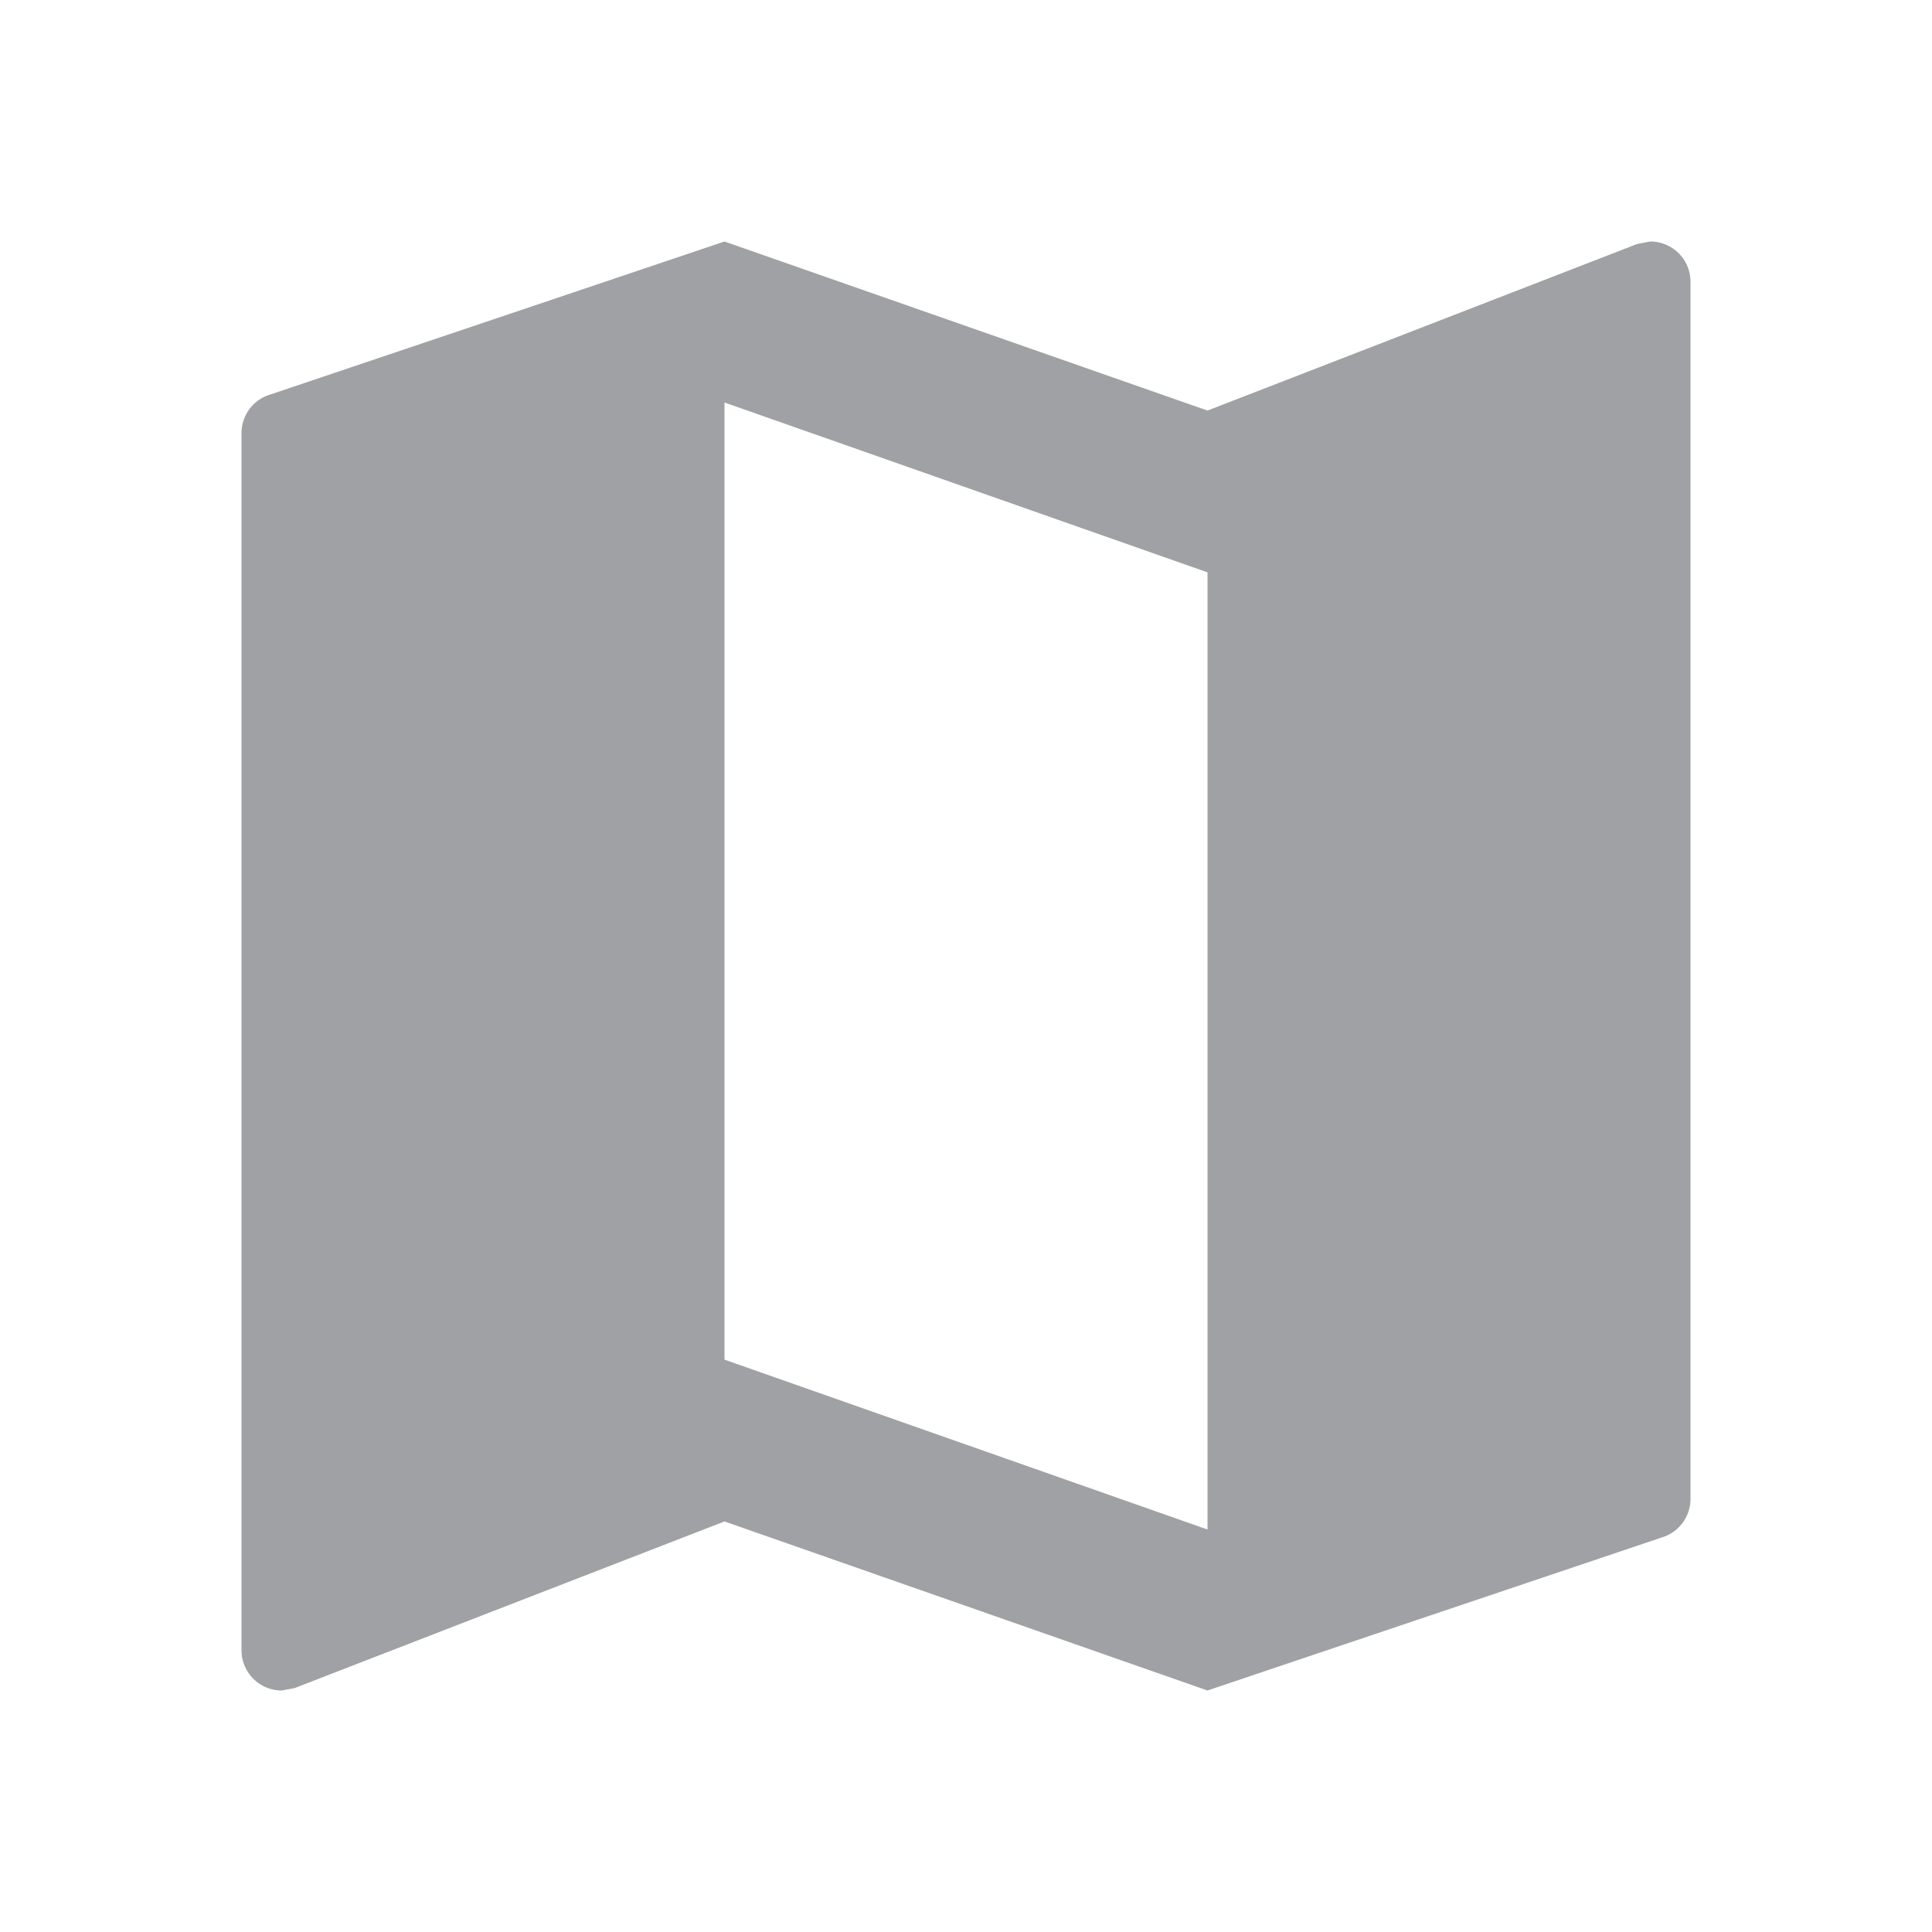 <svg xmlns="http://www.w3.org/2000/svg" width="24" height="24" viewBox="0 0 24 24">
    <defs>
        <style>
            .cls-1{opacity:.6}.cls-2{fill:#5f6369}.cls-3{fill:none}
        </style>
    </defs>
    <g id="baseline-map-24px" class="cls-1">
        <path id="Path_13" d="M20.5 3l-.16.03L15 5.1 9 3 3.36 4.9a.5.5 0 0 0-.36.48V20.5a.5.5 0 0 0 .5.5l.16-.03L9 18.9l6 2.1 5.64-1.9a.5.5 0 0 0 .36-.48V3.5a.5.5 0 0 0-.5-.5zM15 19l-6-2.11V5l6 2.11z" class="cls-2" data-name="Path 13"/>
        <path id="Path_14" d="M0 0h24v24H0z" class="cls-3" data-name="Path 14"/>
    </g>
</svg>
